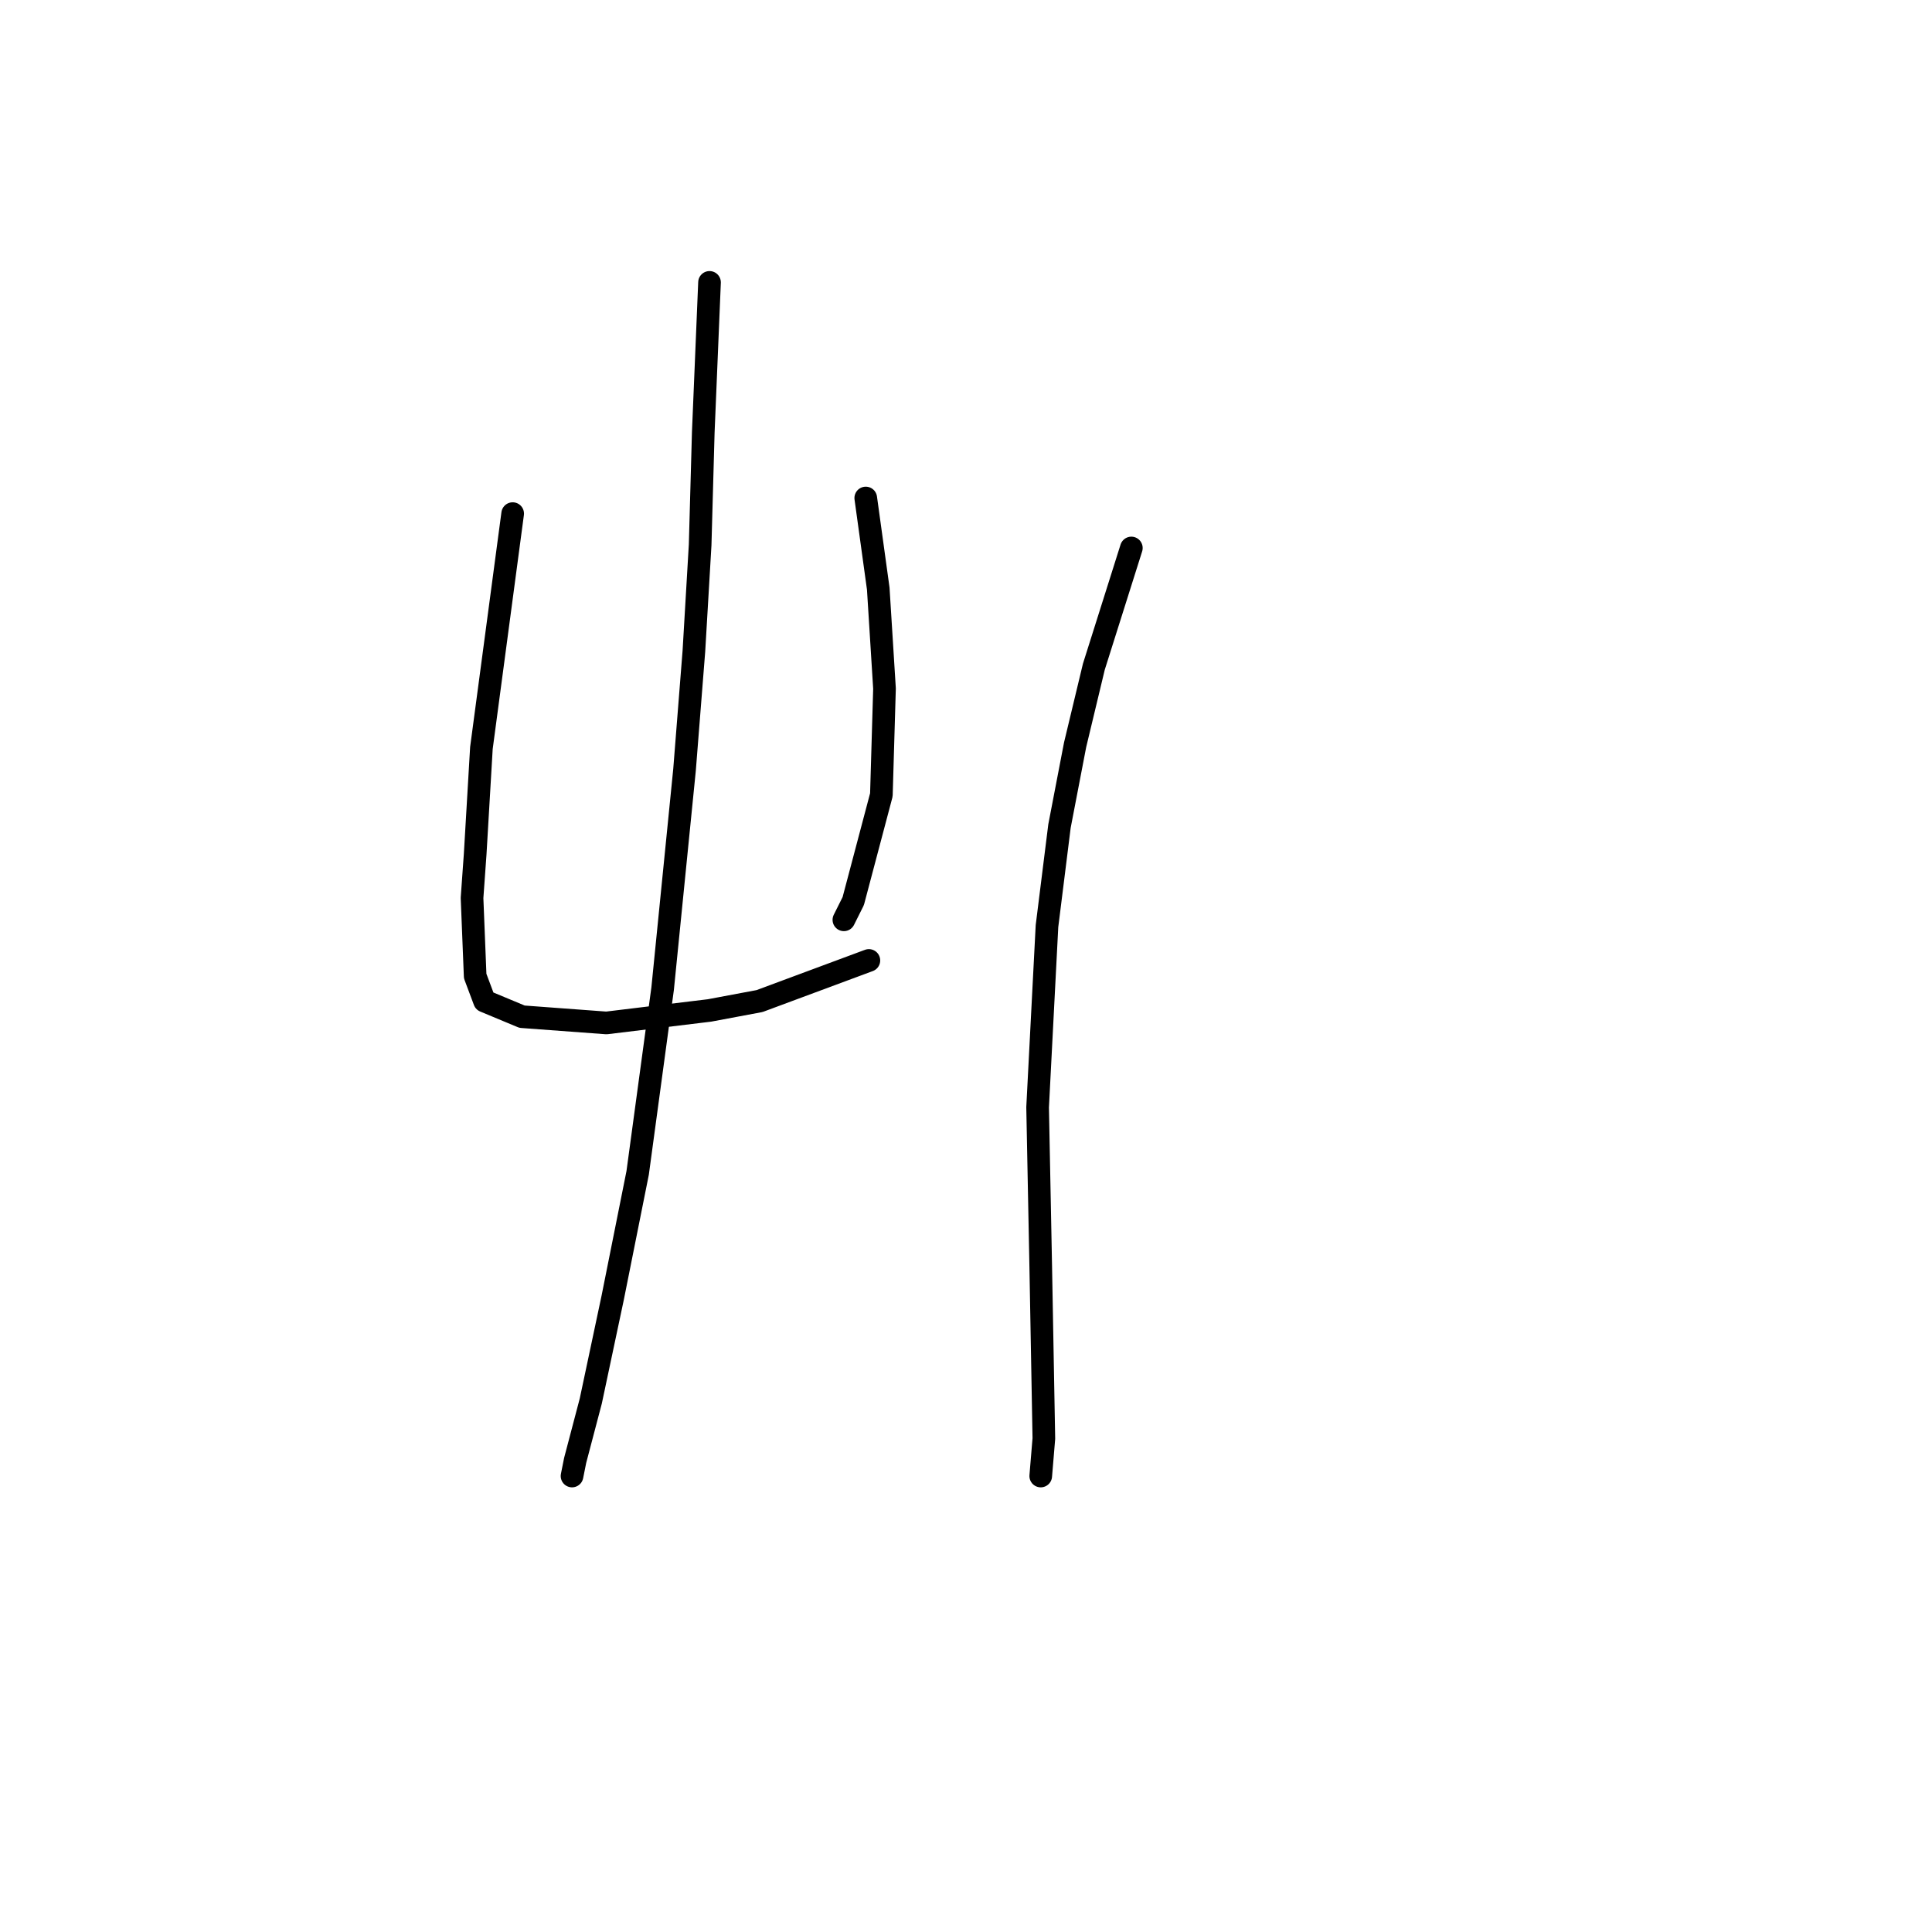 <?xml version="1.0" standalone="no"?>
    <svg width="256" height="256" xmlns="http://www.w3.org/2000/svg" version="1.1">
    <polyline stroke="black" stroke-width="3" stroke-linecap="round" fill="transparent" stroke-linejoin="round" points="67.931 68.057 63.79 99.11 62.962 113.187 62.548 118.983 62.962 129.334 64.204 132.647 69.173 134.717 80.352 135.545 94.015 133.889 100.64 132.647 115.131 127.264 115.131 127.264 " />
        <polyline stroke="black" stroke-width="3" stroke-linecap="round" fill="transparent" stroke-linejoin="round" points="114.717 65.987 116.373 77.994 116.787 84.618 117.201 91.243 116.787 105.32 113.061 119.397 111.819 121.882 111.819 121.882 " />
        <polyline stroke="black" stroke-width="3" stroke-linecap="round" fill="transparent" stroke-linejoin="round" points="94.015 37.418 93.187 57.292 92.773 72.197 91.945 86.274 90.703 102.008 87.804 130.99 84.492 155.419 81.18 171.98 78.282 185.643 76.211 193.51 75.797 195.58 75.797 195.58 " />
        <polyline stroke="black" stroke-width="3" stroke-linecap="round" fill="transparent" stroke-linejoin="round" points="149.91 72.611 144.941 88.345 142.457 98.696 140.387 109.461 138.731 122.71 137.489 146.724 137.903 167.84 138.317 190.612 137.903 195.58 137.903 195.58 " />
        </svg>